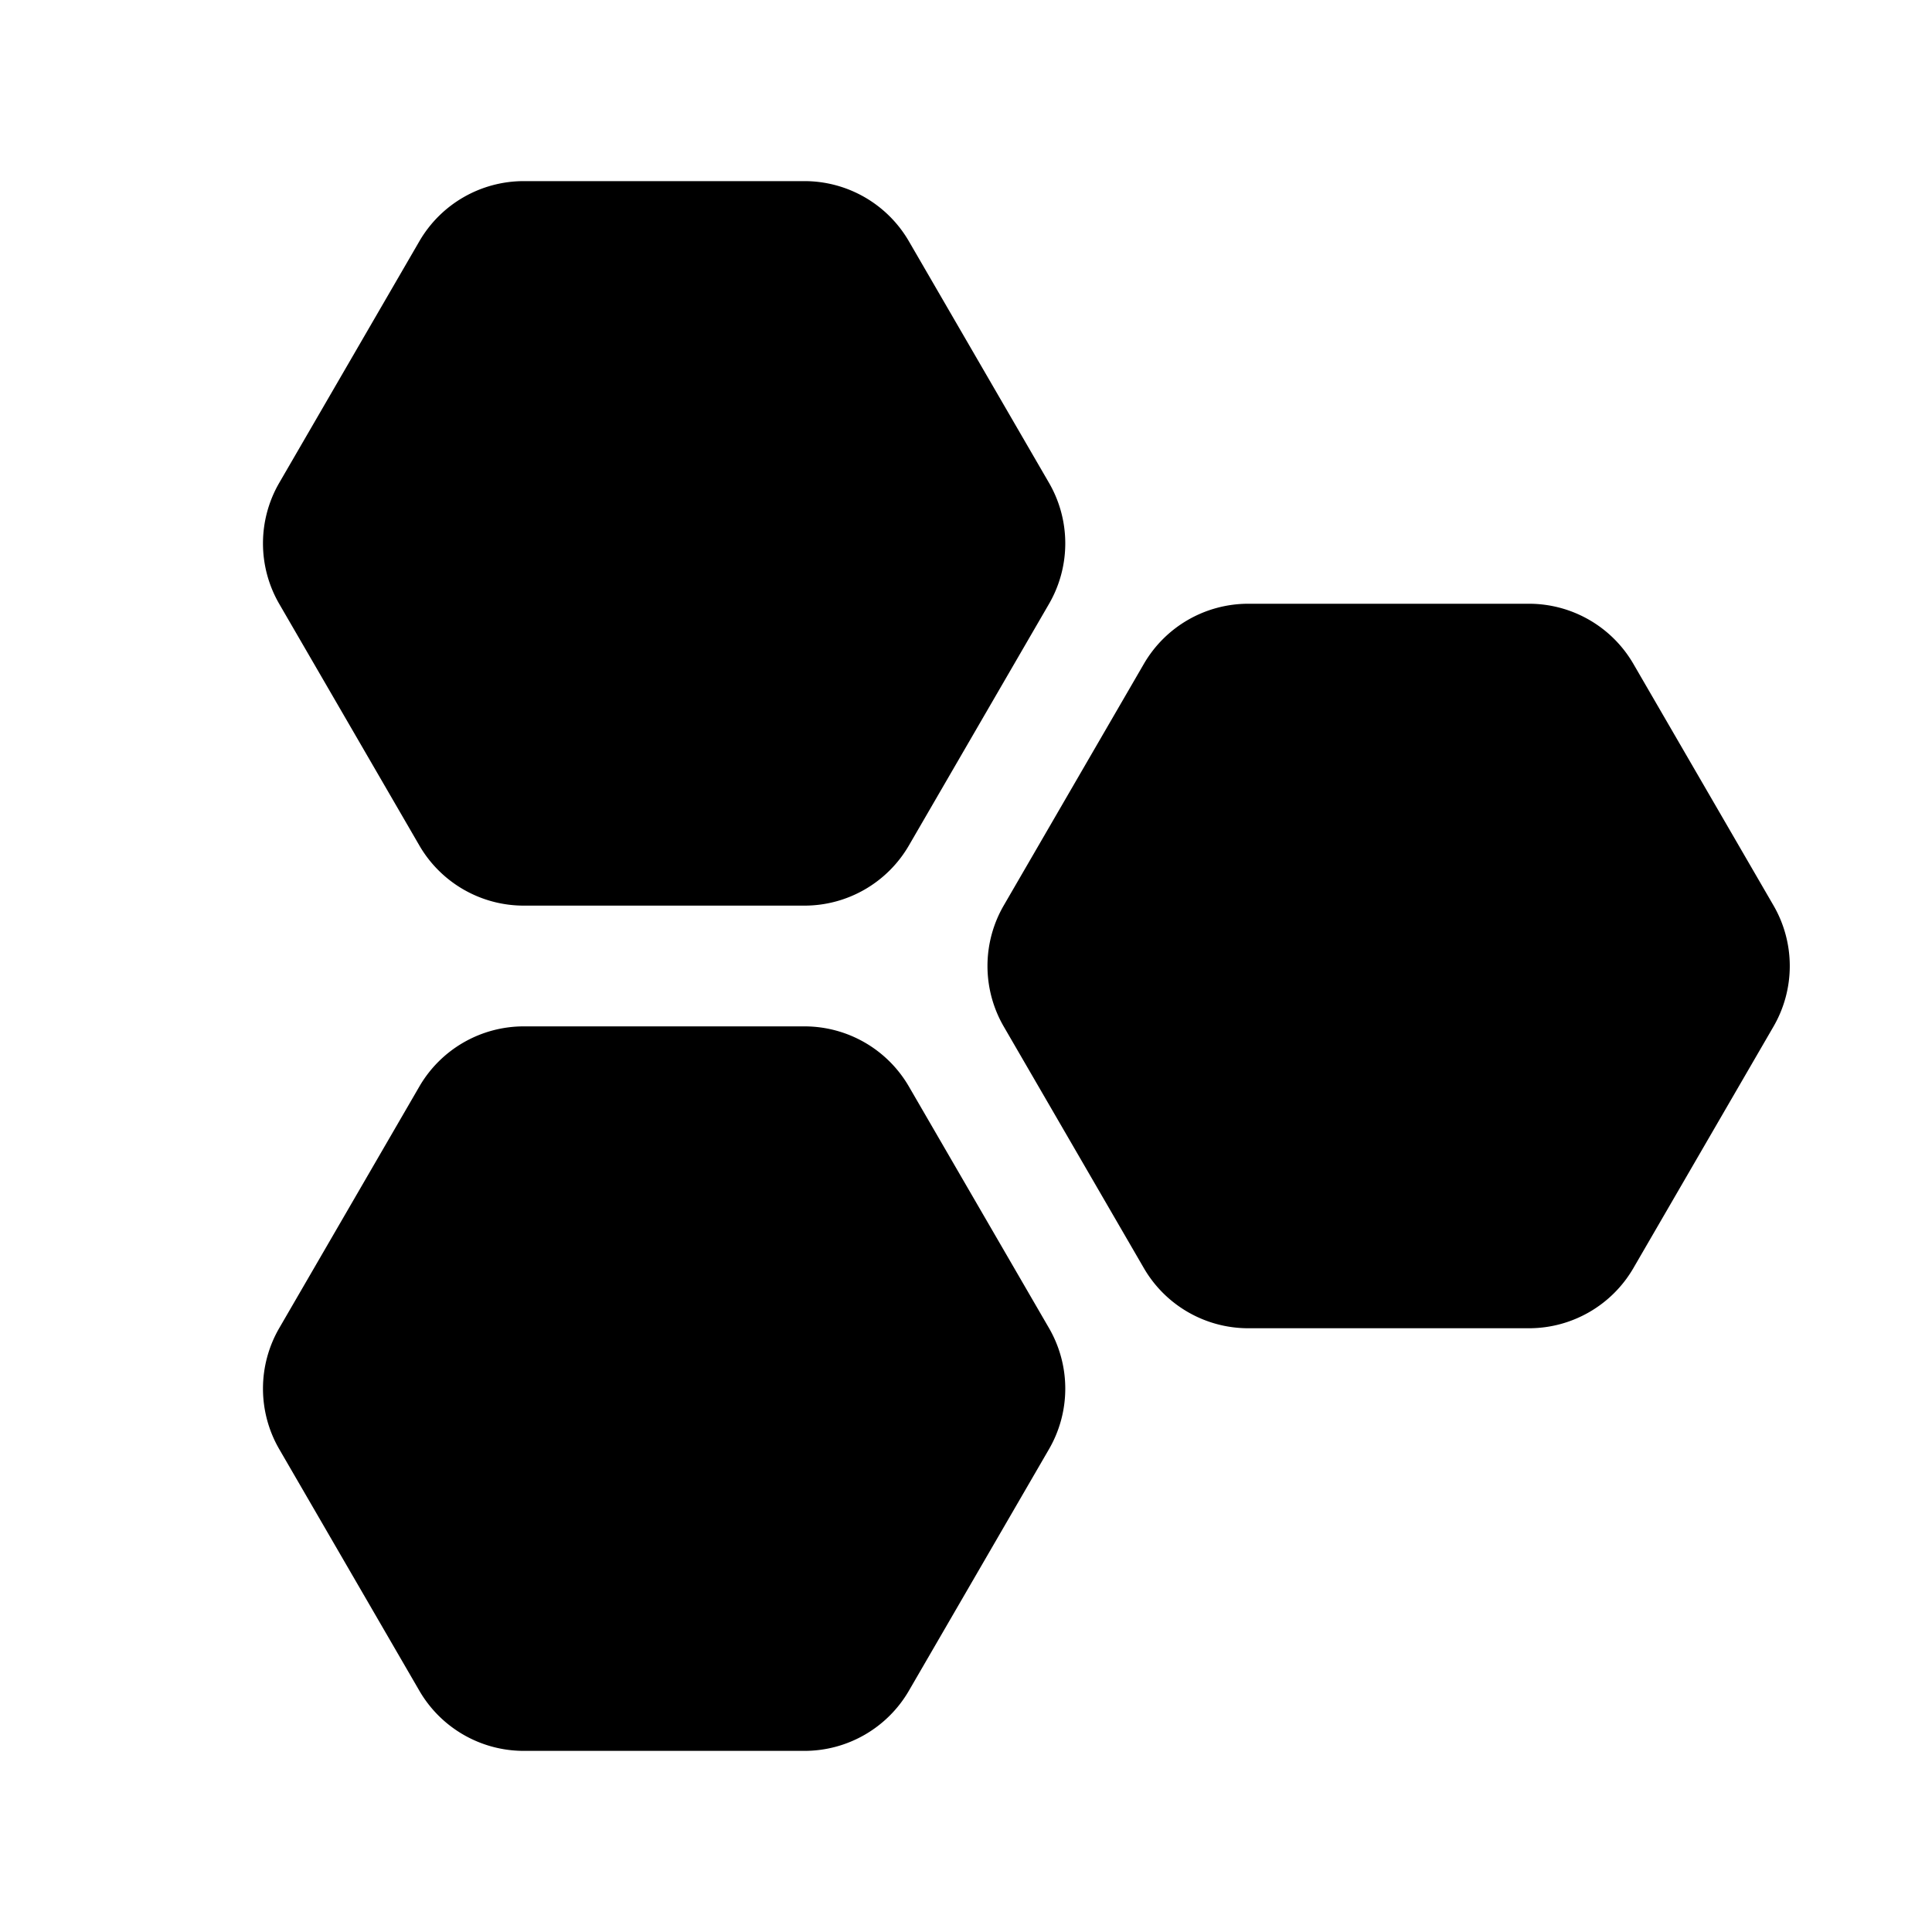 <svg xmlns="http://www.w3.org/2000/svg" width="1em" height="1em" viewBox="0 0 16 16"><path fill="currentColor" d="M3.473 1.998a1 1 0 0 1 .865-.498h2.324a1 1 0 0 1 .865.498l1.16 2a1 1 0 0 1 0 1.004l-1.16 2a1 1 0 0 1-.865.498H4.338a1 1 0 0 1-.865-.498l-1.16-2a1 1 0 0 1 0-1.004zM4.338 8.5a1 1 0 0 0-.865.498l-1.16 2a1 1 0 0 0 0 1.004l1.16 2a1 1 0 0 0 .865.498h2.324a1 1 0 0 0 .865-.498l1.16-2a1 1 0 0 0 0-1.004l-1.16-2a1 1 0 0 0-.865-.498zm5.135-3.002A1 1 0 0 1 10.338 5h2.324a1 1 0 0 1 .865.498l1.16 2a1 1 0 0 1 0 1.004l-1.16 2a1 1 0 0 1-.865.498h-2.324a1 1 0 0 1-.865-.498l-1.16-2a1 1 0 0 1 0-1.004z"/></svg>